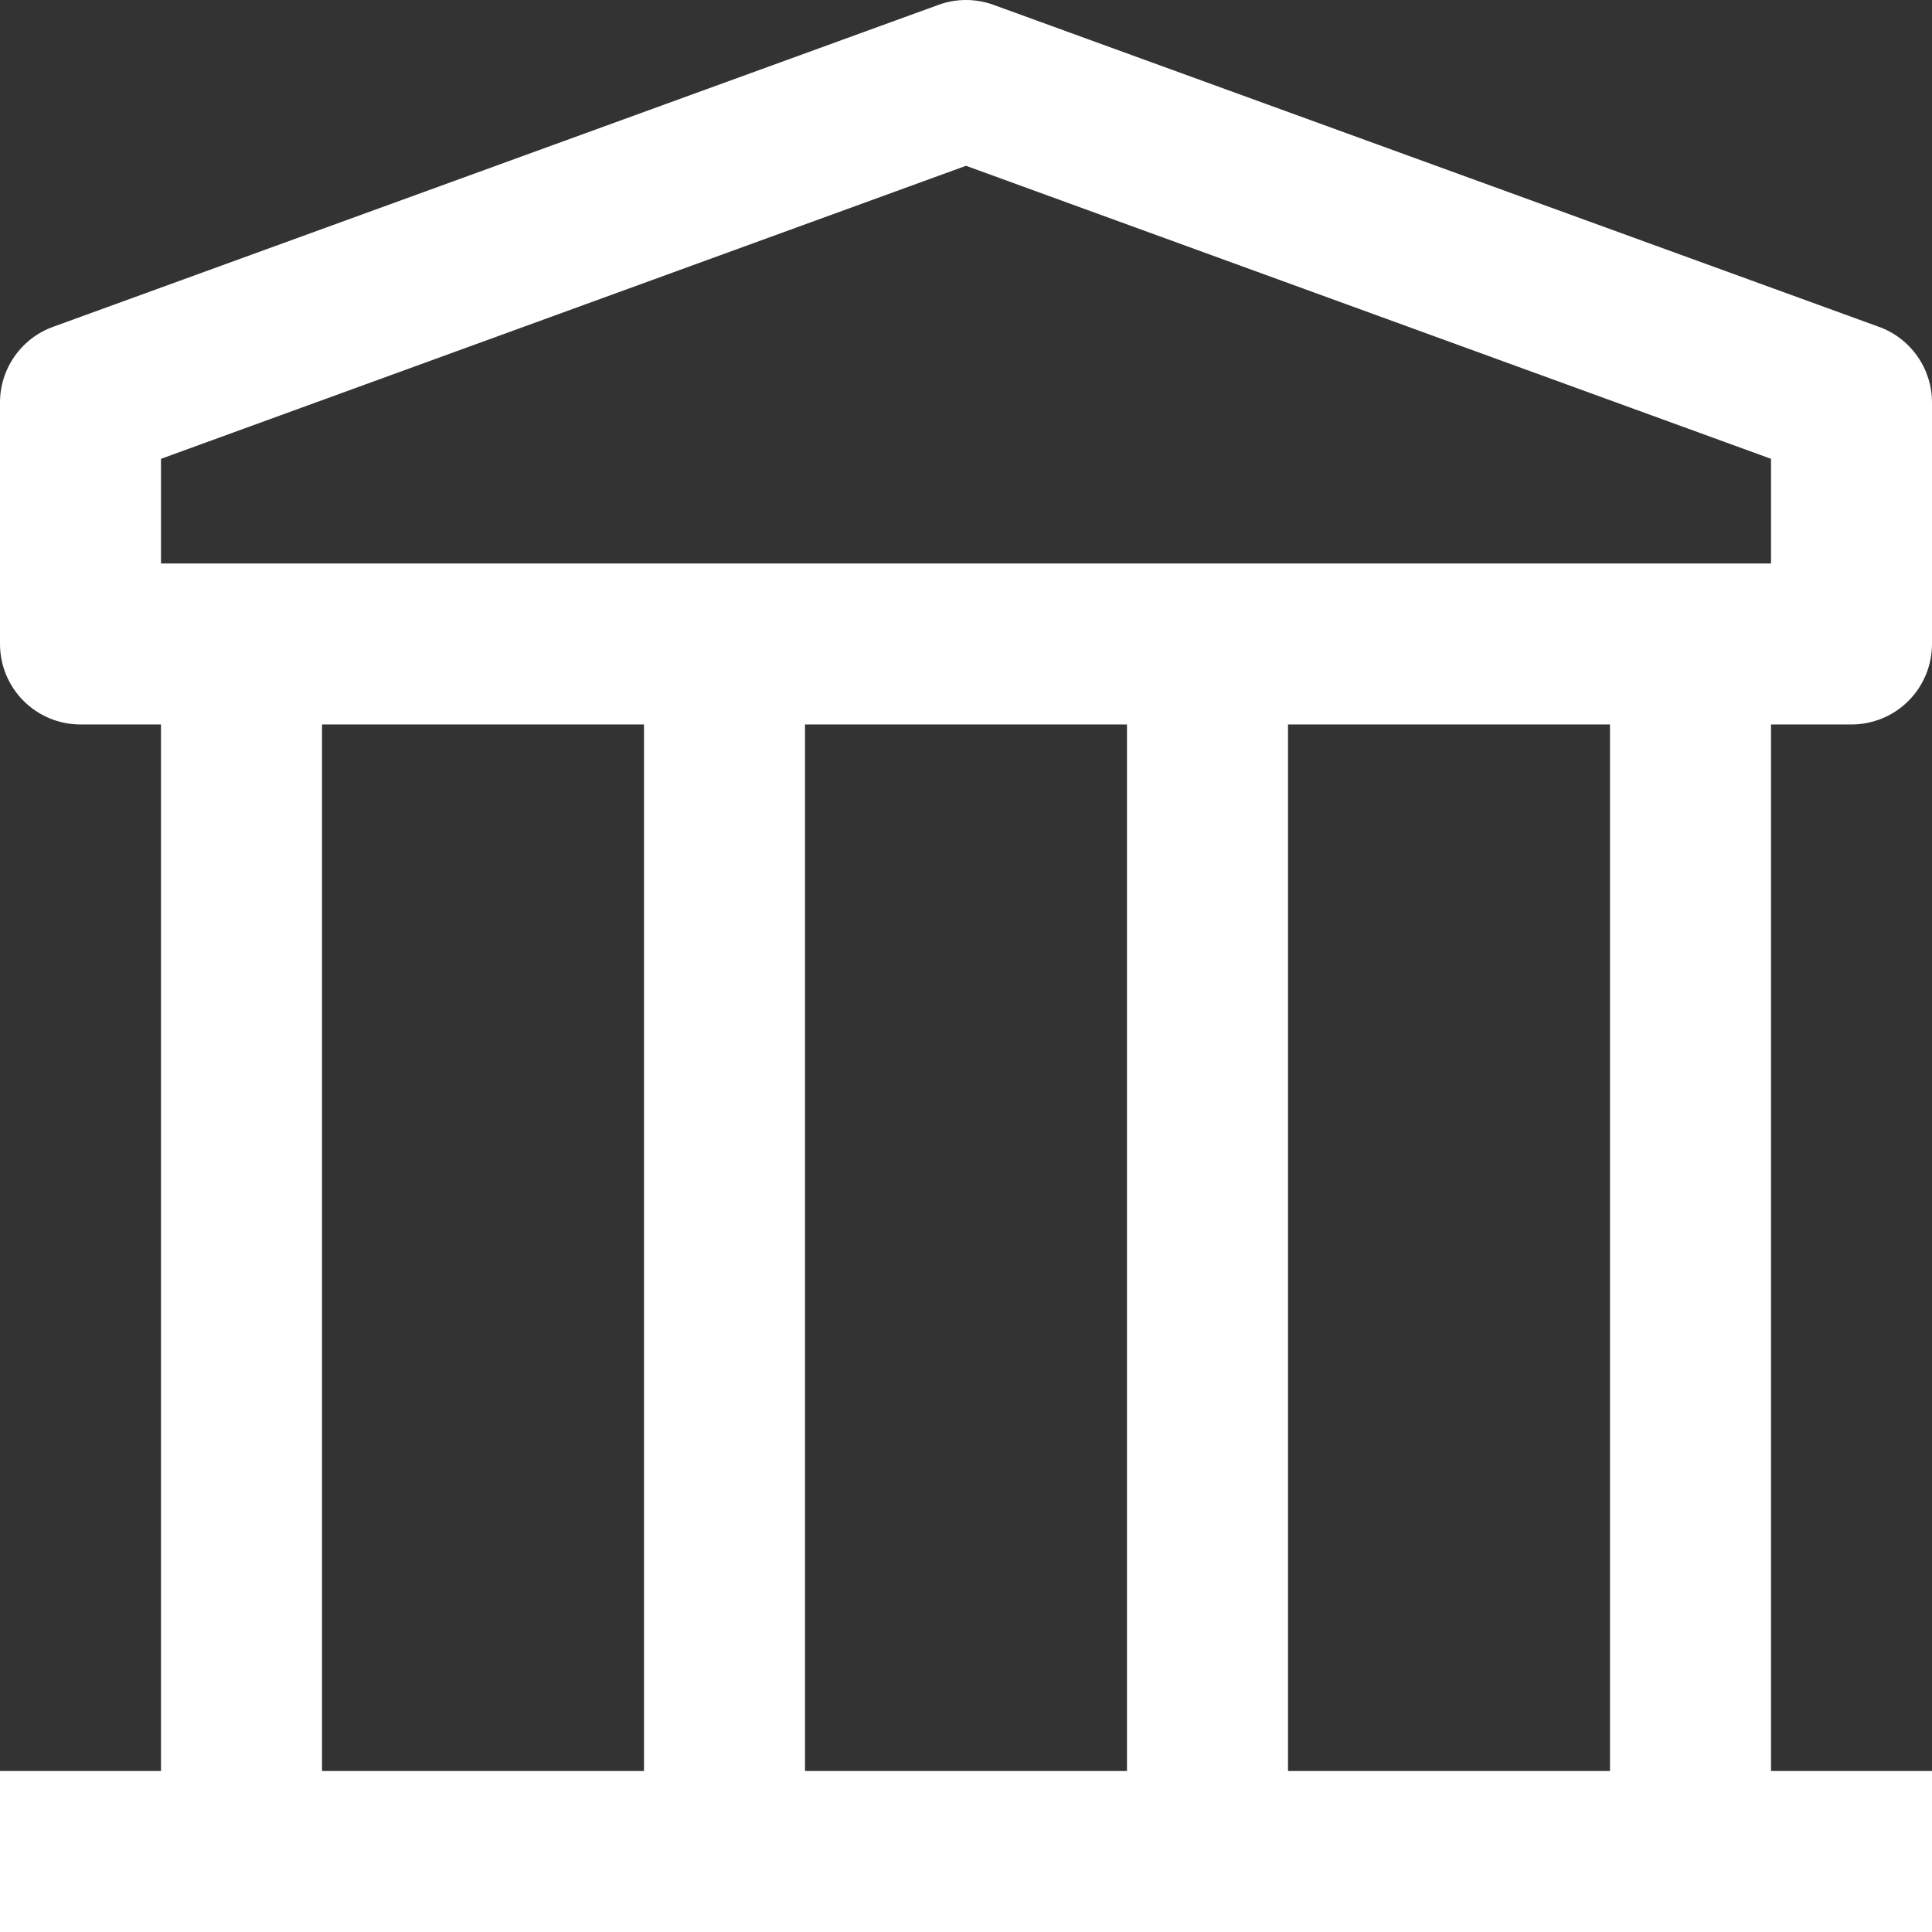 <svg width="70" height="70" viewBox="0 0 70 70" fill="none" xmlns="http://www.w3.org/2000/svg">
<rect x="0" y="0" width="70" height="70" fill="#333333" stroke="none"/>
<path d="M67.083 26.249C67.857 26.249 68.599 25.942 69.146 25.395C69.693 24.848 70 24.106 70 23.332V14.582C70 13.983 69.815 13.398 69.47 12.908C69.126 12.417 68.639 12.044 68.075 11.841L35.992 0.174C35.351 -0.058 34.649 -0.058 34.008 0.174L1.925 11.841C1.361 12.044 0.874 12.417 0.53 12.908C0.185 13.398 0 13.983 0 14.582V23.332C0 24.106 0.307 24.848 0.854 25.395C1.401 25.942 2.143 26.249 2.917 26.249H5.833V64.167H0V70H70V64.167H64.167V26.249H67.083ZM5.833 16.624L35 6.007L64.167 16.624V20.416H5.833V16.624ZM40.833 64.167H29.167V26.249H40.833V64.167ZM11.667 26.249H23.333V64.167H11.667V26.249ZM58.333 64.167H46.667V26.249H58.333V64.167Z" fill="white"/>
</svg>
